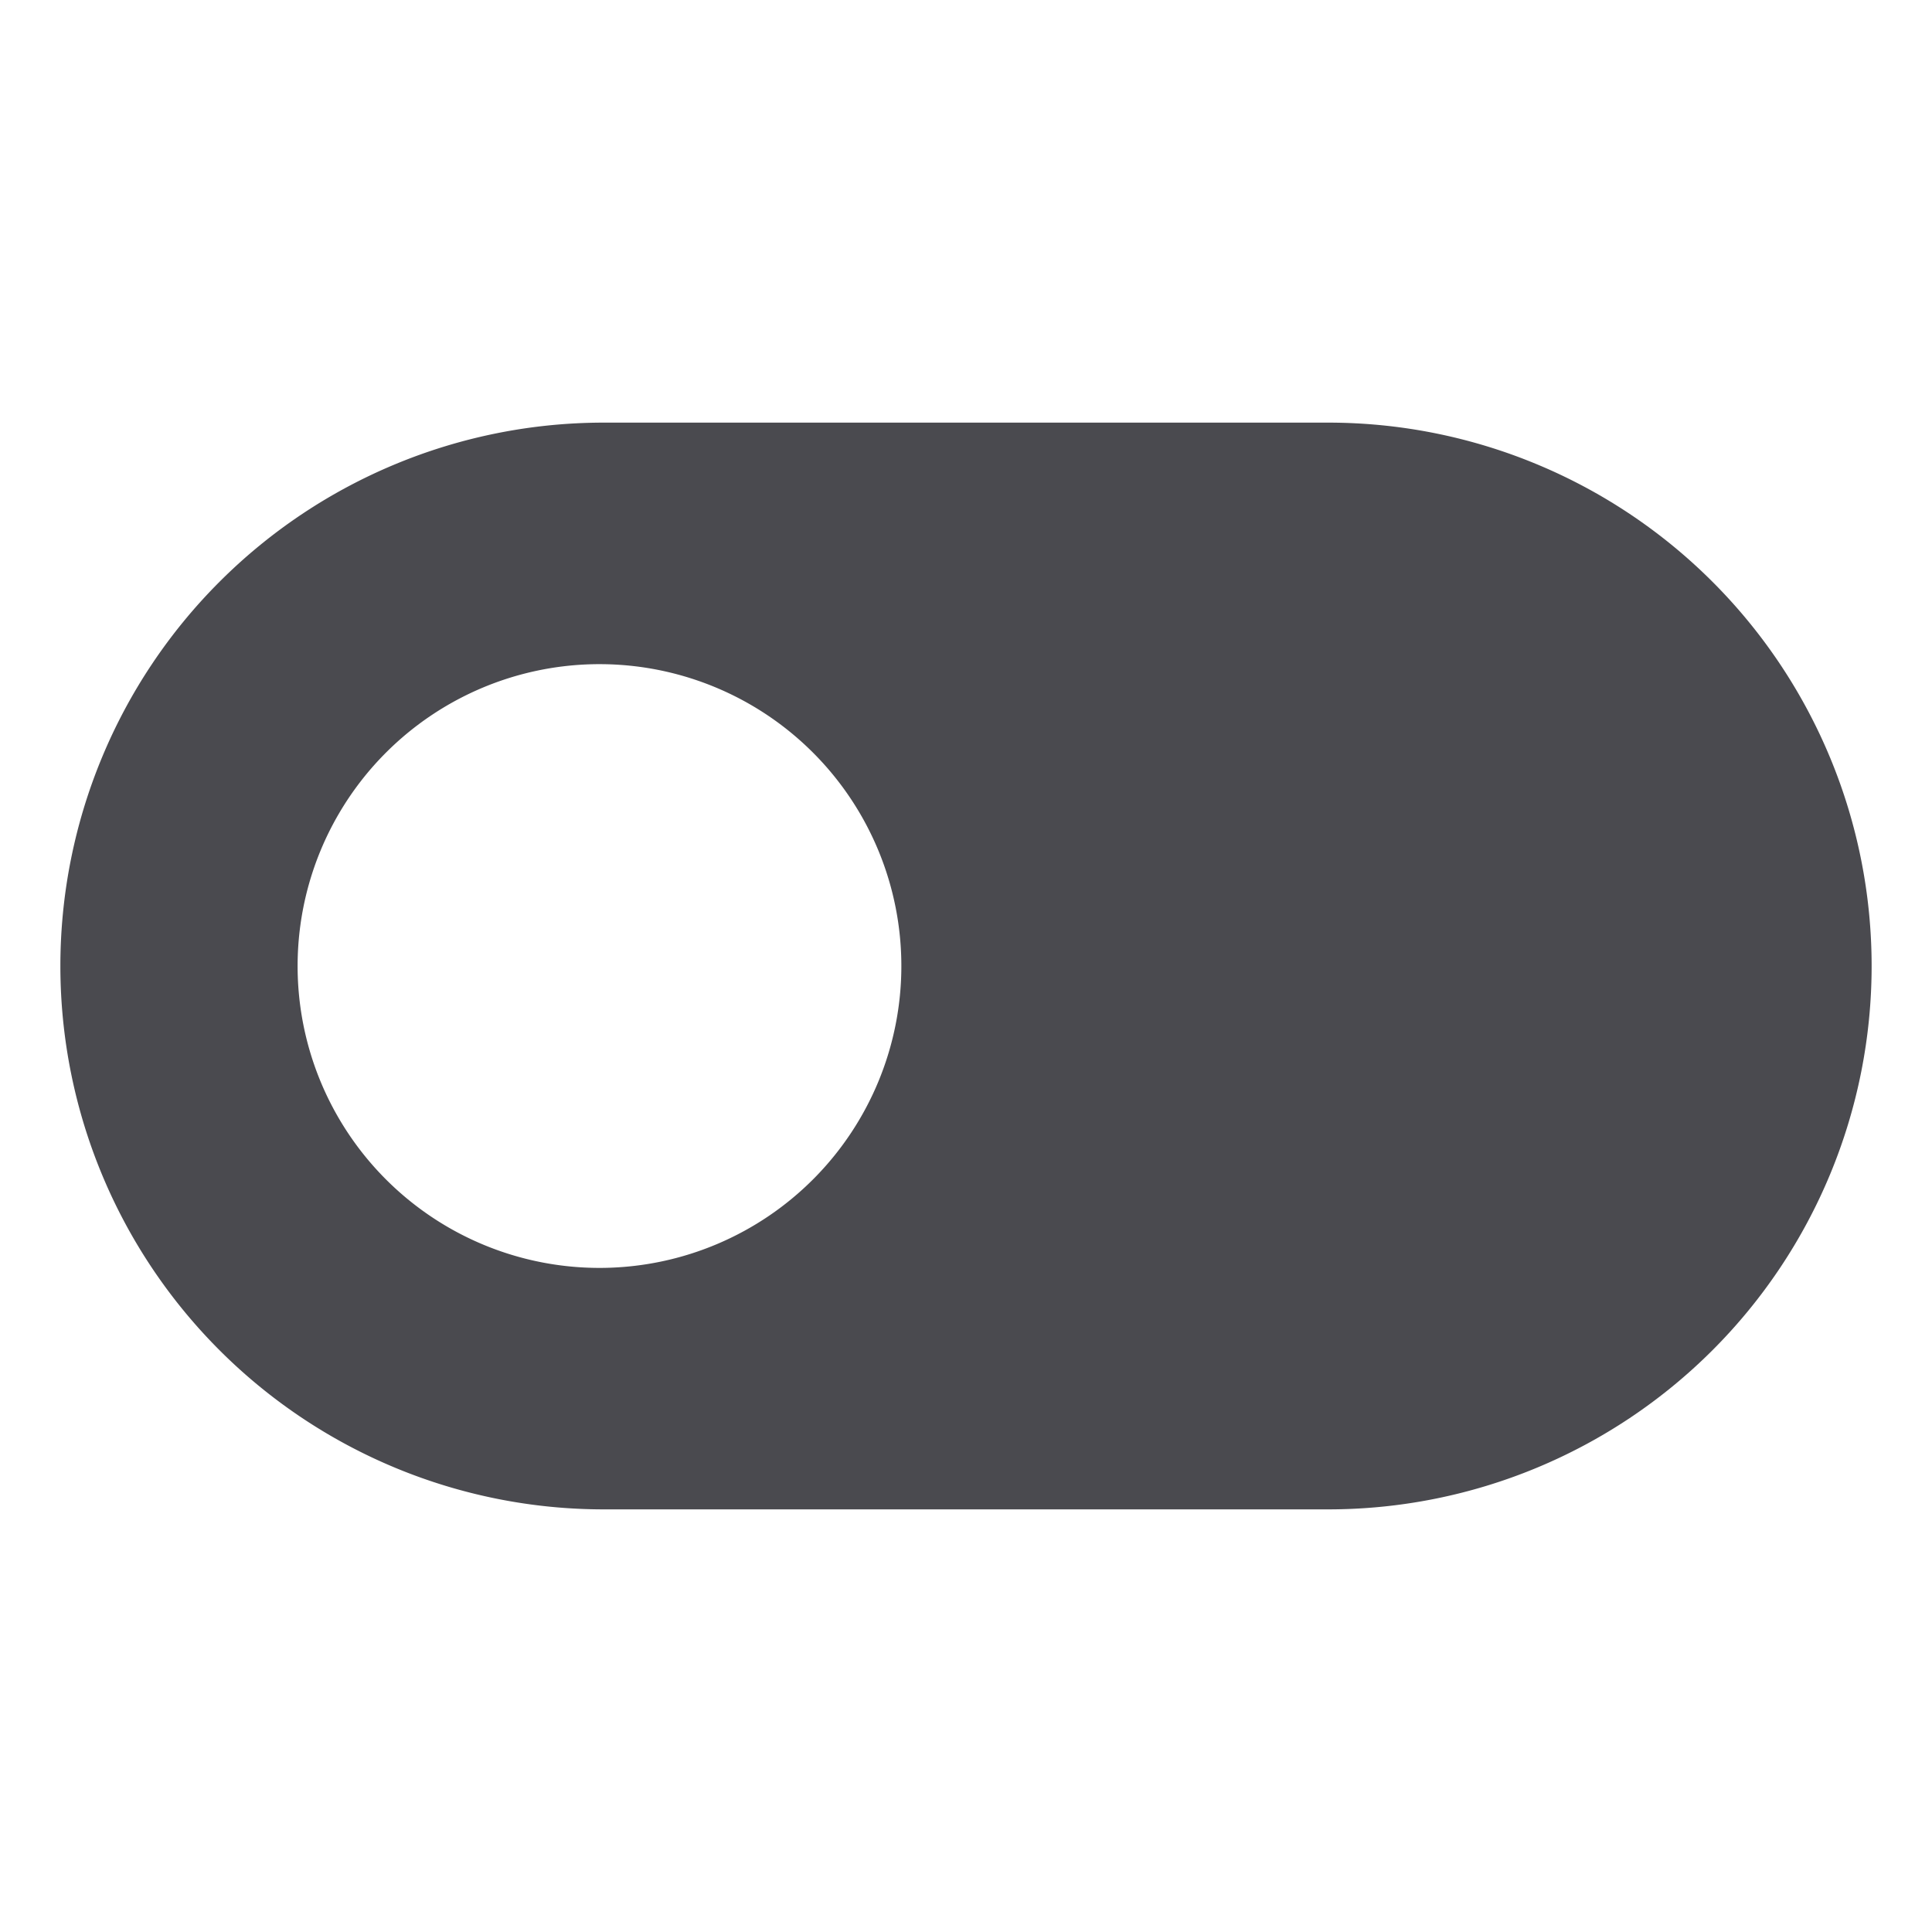 <svg xmlns="http://www.w3.org/2000/svg" width="32" height="32" fill="none" viewBox="0 0 32 32">
  <path fill="#4A4A4F" d="M22 7H10a9 9 0 1 0 0 18h12a9 9 0 0 0 0-18ZM10 21a5 5 0 1 1 0-9.999A5 5 0 0 1 10 21Z"/>
</svg>
